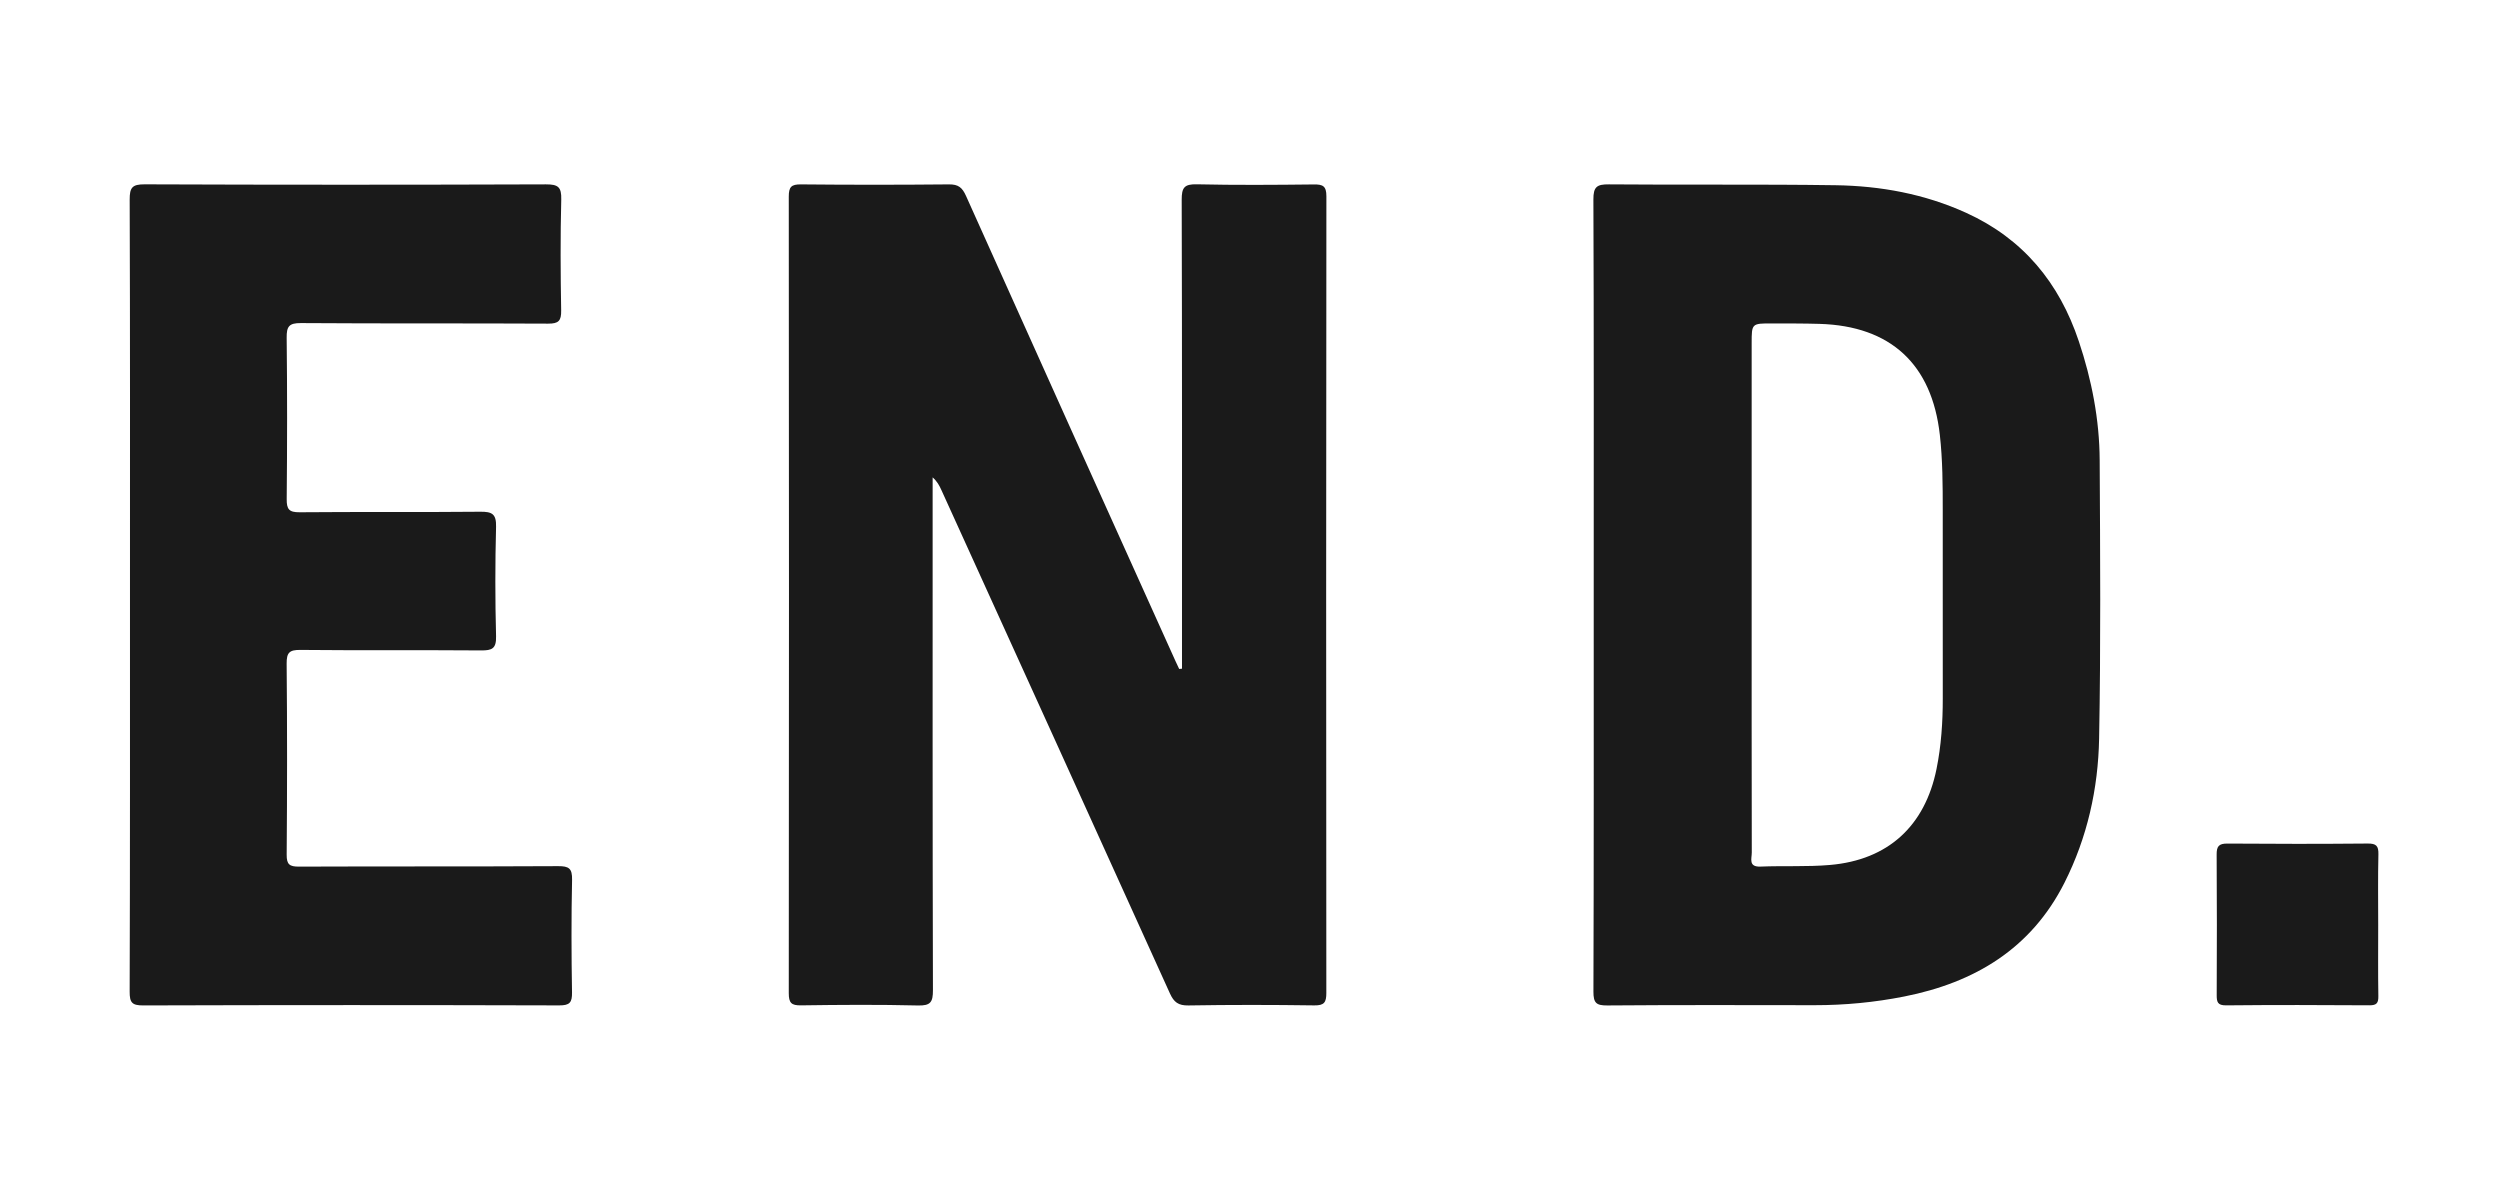 <?xml version="1.0" encoding="utf-8"?>
<!-- Generator: Adobe Illustrator 24.1.2, SVG Export Plug-In . SVG Version: 6.00 Build 0)  -->
<svg version="1.1" id="Layer_1" xmlns="http://www.w3.org/2000/svg" xmlns:xlink="http://www.w3.org/1999/xlink" x="0px" y="0px"
	 viewBox="0 0 844 400" style="enable-background:new 0 0 844 400;" xml:space="preserve">
<style type="text/css">
	.st0{fill:#1A1A1A;}
</style>
<path class="st0" d="M399.04,225.75c0-1.78,0-3.56,0-5.34c0-50.99,0.05-101.97-0.1-152.96c-0.01-4.08,0.85-5.33,5.1-5.23
	c13.16,0.3,26.32,0.2,39.49,0.05c3.09-0.04,4.26,0.53,4.26,4.01c-0.1,89.64-0.1,179.28-0.02,268.93c0,3.16-0.67,4.26-4.06,4.21
	c-14.16-0.2-28.33-0.22-42.49,0.02c-3.41,0.06-4.91-1.09-6.26-4.07c-25.65-56.68-51.41-113.32-77.16-169.96
	c-0.66-1.46-1.4-2.88-2.94-4.25c0,1.72,0,3.43,0,5.15c0,55.98-0.05,111.97,0.1,167.95c0.01,4.05-0.78,5.3-5.06,5.19
	c-13.16-0.32-26.32-0.23-39.49-0.04c-3.26,0.05-4.12-0.84-4.12-4.11c0.09-89.64,0.09-179.28,0-268.93c0-3.27,0.85-4.15,4.11-4.12
	c16.66,0.17,33.32,0.16,49.99,0c3.16-0.03,4.47,1.06,5.75,3.92c23.48,52.38,47.11,104.7,70.71,157.03c0.4,0.88,0.82,1.76,1.24,2.64
	C398.42,225.81,398.73,225.78,399.04,225.75z"/>
<path class="st0" d="M538.04,200.82c0-44.49,0.07-88.98-0.11-133.48c-0.02-4.26,1.16-5.14,5.23-5.1
	c25.49,0.23,50.99-0.08,76.48,0.29c15.24,0.22,30.1,2.94,44.14,9.32C683,80.6,695.2,95.45,701.8,115.19
	c4.36,13.03,6.98,26.44,7.05,40.17c0.17,31.32,0.39,62.66-0.19,93.97c-0.31,16.91-4,33.42-11.69,48.67
	c-11.22,22.25-30.29,33.71-54.11,38.42c-10,1.98-20.07,2.94-30.26,2.93c-23.33-0.03-46.66-0.1-69.99,0.09
	c-3.72,0.03-4.68-0.86-4.67-4.64C538.09,290.14,538.04,245.48,538.04,200.82z M591.36,200.86c0,28.99-0.02,57.98,0.04,86.97
	c0,2.02-1.21,4.9,2.95,4.73c7.82-0.32,15.69,0.12,23.47-0.55c19.58-1.69,32.05-13.14,35.95-32.41c1.59-7.87,2.12-15.83,2.11-23.85
	c-0.03-21.16-0.01-42.32-0.01-63.48c0-8.5-0.03-16.98-0.98-25.45c-2.67-23.84-16.58-36.77-40.59-37.48
	c-5.33-0.16-10.66-0.13-15.99-0.15c-6.95-0.02-6.95-0.01-6.95,6.7C591.36,144.21,591.36,172.53,591.36,200.86z"/>
<path class="st0" d="M43.88,200.85c0-44.48,0.06-88.97-0.1-133.45c-0.01-4.08,0.84-5.19,5.07-5.17c45.15,0.18,90.3,0.17,135.45,0.01
	c4.11-0.01,5.29,0.88,5.18,5.11c-0.32,12.49-0.24,24.99-0.03,37.48c0.06,3.47-0.87,4.45-4.39,4.43
	c-27.82-0.15-55.65,0.01-83.47-0.19c-4.03-0.03-4.85,1.16-4.81,4.94c0.2,18.16,0.18,36.32,0.01,54.48
	c-0.03,3.44,0.79,4.48,4.35,4.45c20.32-0.18,40.65,0.02,60.97-0.18c3.97-0.04,5.47,0.7,5.36,5.07c-0.32,12.32-0.32,24.66,0,36.98
	c0.11,4.19-1.39,4.8-5.06,4.77c-20.32-0.16-40.65,0.03-60.97-0.17c-3.73-0.04-4.7,0.88-4.67,4.64c0.2,21.49,0.18,42.98,0.01,64.47
	c-0.03,3.36,0.99,4.06,4.16,4.05c29.15-0.12,58.31,0,87.47-0.16c3.67-0.02,4.8,0.77,4.72,4.62c-0.27,12.66-0.23,25.32-0.02,37.98
	c0.06,3.44-0.76,4.42-4.32,4.41c-46.81-0.13-93.63-0.14-140.44,0.01c-3.79,0.01-4.59-0.96-4.58-4.64
	C43.92,290.15,43.88,245.5,43.88,200.85z"/>
<path class="st0" d="M802.88,312.32c0,7.98-0.08,15.97,0.05,23.95c0.04,2.32-0.53,3.14-3.01,3.12c-16.13-0.11-32.26-0.14-48.39,0.02
	c-2.91,0.03-3.18-1.17-3.17-3.5c0.07-15.8,0.09-31.6-0.02-47.4c-0.02-2.75,0.7-3.74,3.6-3.72c15.8,0.13,31.6,0.13,47.4-0.01
	c2.83-0.02,3.67,0.75,3.61,3.59C802.76,296.36,802.88,304.34,802.88,312.32z"/>
</svg>

